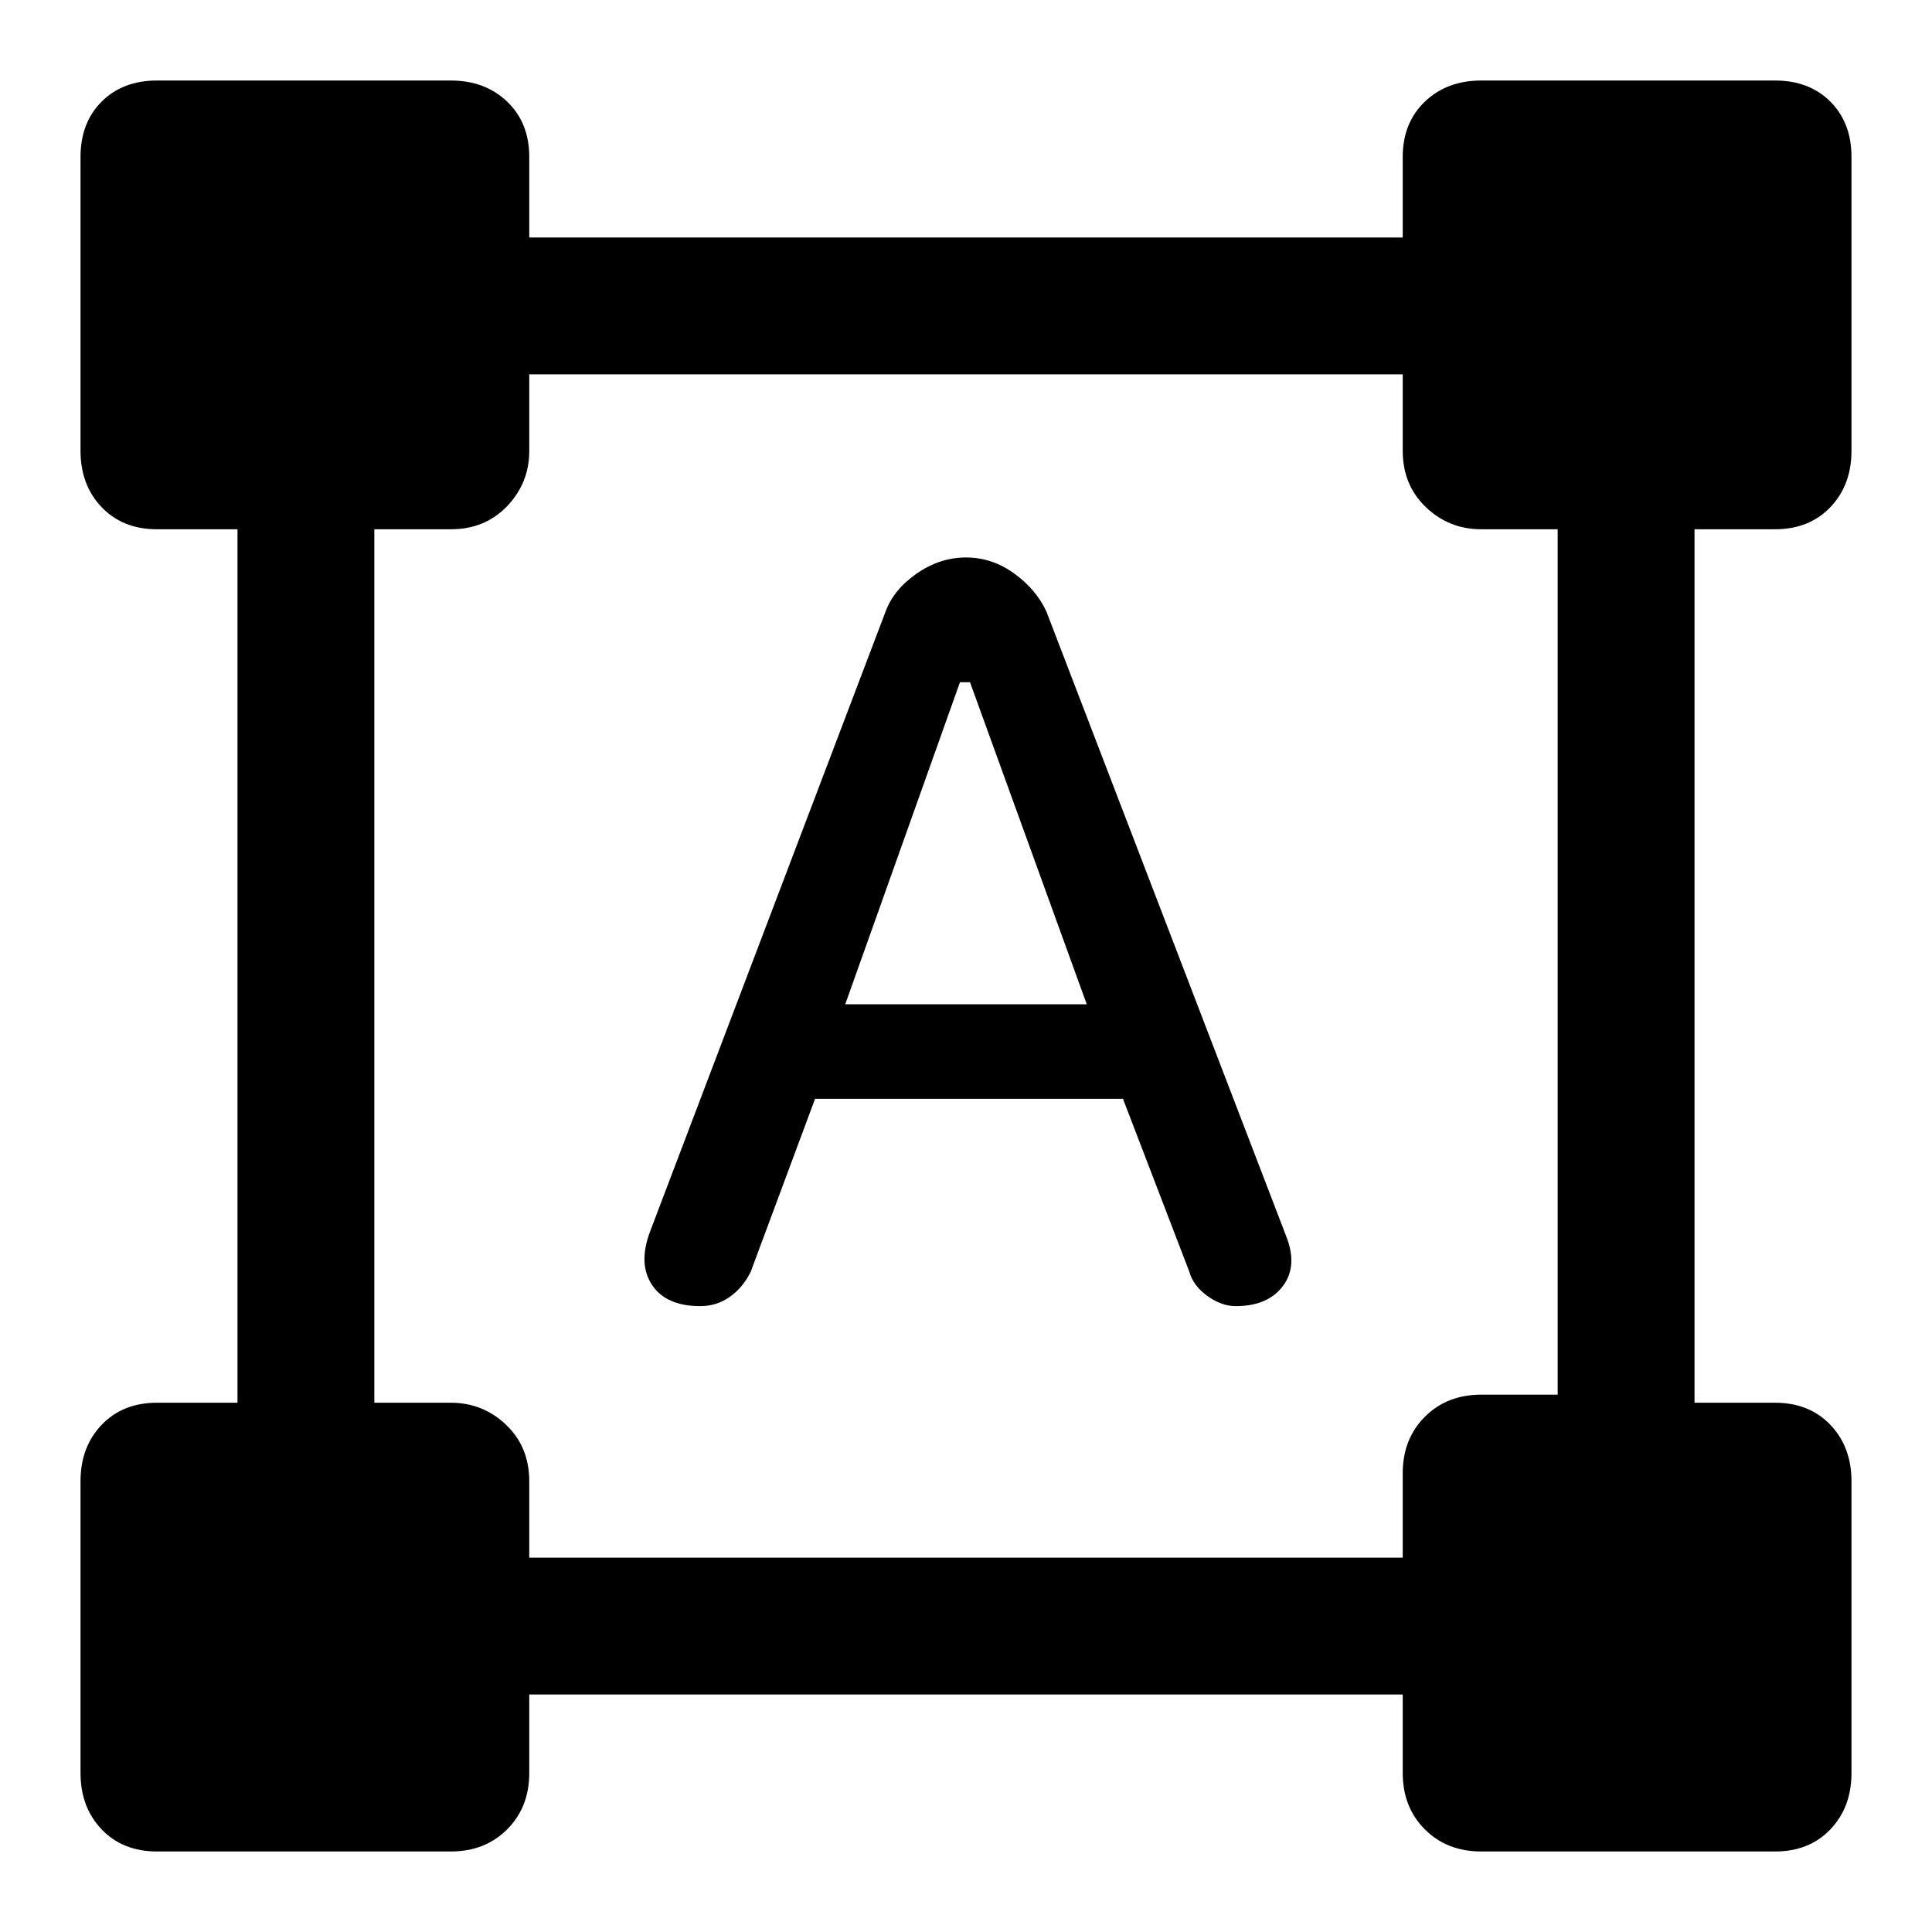 <svg xmlns="http://www.w3.org/2000/svg" height="40" width="40"><path d="M3.25 38.333Q2.542 38.333 2.104 37.875Q1.667 37.417 1.667 36.708V30.667Q1.667 29.958 2.104 29.5Q2.542 29.042 3.25 29.042H4.917V10.958H3.25Q2.542 10.958 2.104 10.5Q1.667 10.042 1.667 9.333V3.25Q1.667 2.542 2.104 2.104Q2.542 1.667 3.25 1.667H9.333Q10.042 1.667 10.5 2.104Q10.958 2.542 10.958 3.25V4.917H29.042V3.25Q29.042 2.542 29.5 2.104Q29.958 1.667 30.667 1.667H36.75Q37.458 1.667 37.896 2.104Q38.333 2.542 38.333 3.25V9.333Q38.333 10.042 37.896 10.5Q37.458 10.958 36.75 10.958H35.083V29.042H36.75Q37.458 29.042 37.896 29.5Q38.333 29.958 38.333 30.667V36.708Q38.333 37.417 37.896 37.875Q37.458 38.333 36.75 38.333H30.667Q29.958 38.333 29.5 37.875Q29.042 37.417 29.042 36.708V35.083H10.958V36.708Q10.958 37.417 10.5 37.875Q10.042 38.333 9.333 38.333ZM10.958 32.25H29.042V30.5Q29.042 29.792 29.5 29.333Q29.958 28.875 30.667 28.875H32.25V10.958H30.667Q30 10.958 29.521 10.5Q29.042 10.042 29.042 9.333V7.75H10.958V9.333Q10.958 10 10.5 10.479Q10.042 10.958 9.333 10.958H7.75V29.042H9.333Q10 29.042 10.479 29.5Q10.958 29.958 10.958 30.667ZM14.5 27.042Q13.792 27.042 13.5 26.604Q13.208 26.167 13.458 25.5L18.333 12.667Q18.5 12.208 18.979 11.875Q19.458 11.542 20 11.542Q20.542 11.542 21 11.875Q21.458 12.208 21.667 12.667L26.625 25.583Q26.875 26.208 26.562 26.625Q26.25 27.042 25.583 27.042Q25.292 27.042 25 26.833Q24.708 26.625 24.625 26.333L23.25 22.75H16.875L15.542 26.333Q15.375 26.667 15.104 26.854Q14.833 27.042 14.5 27.042ZM17.5 20.792H22.5L20.083 14.125H19.875Z"/></svg>